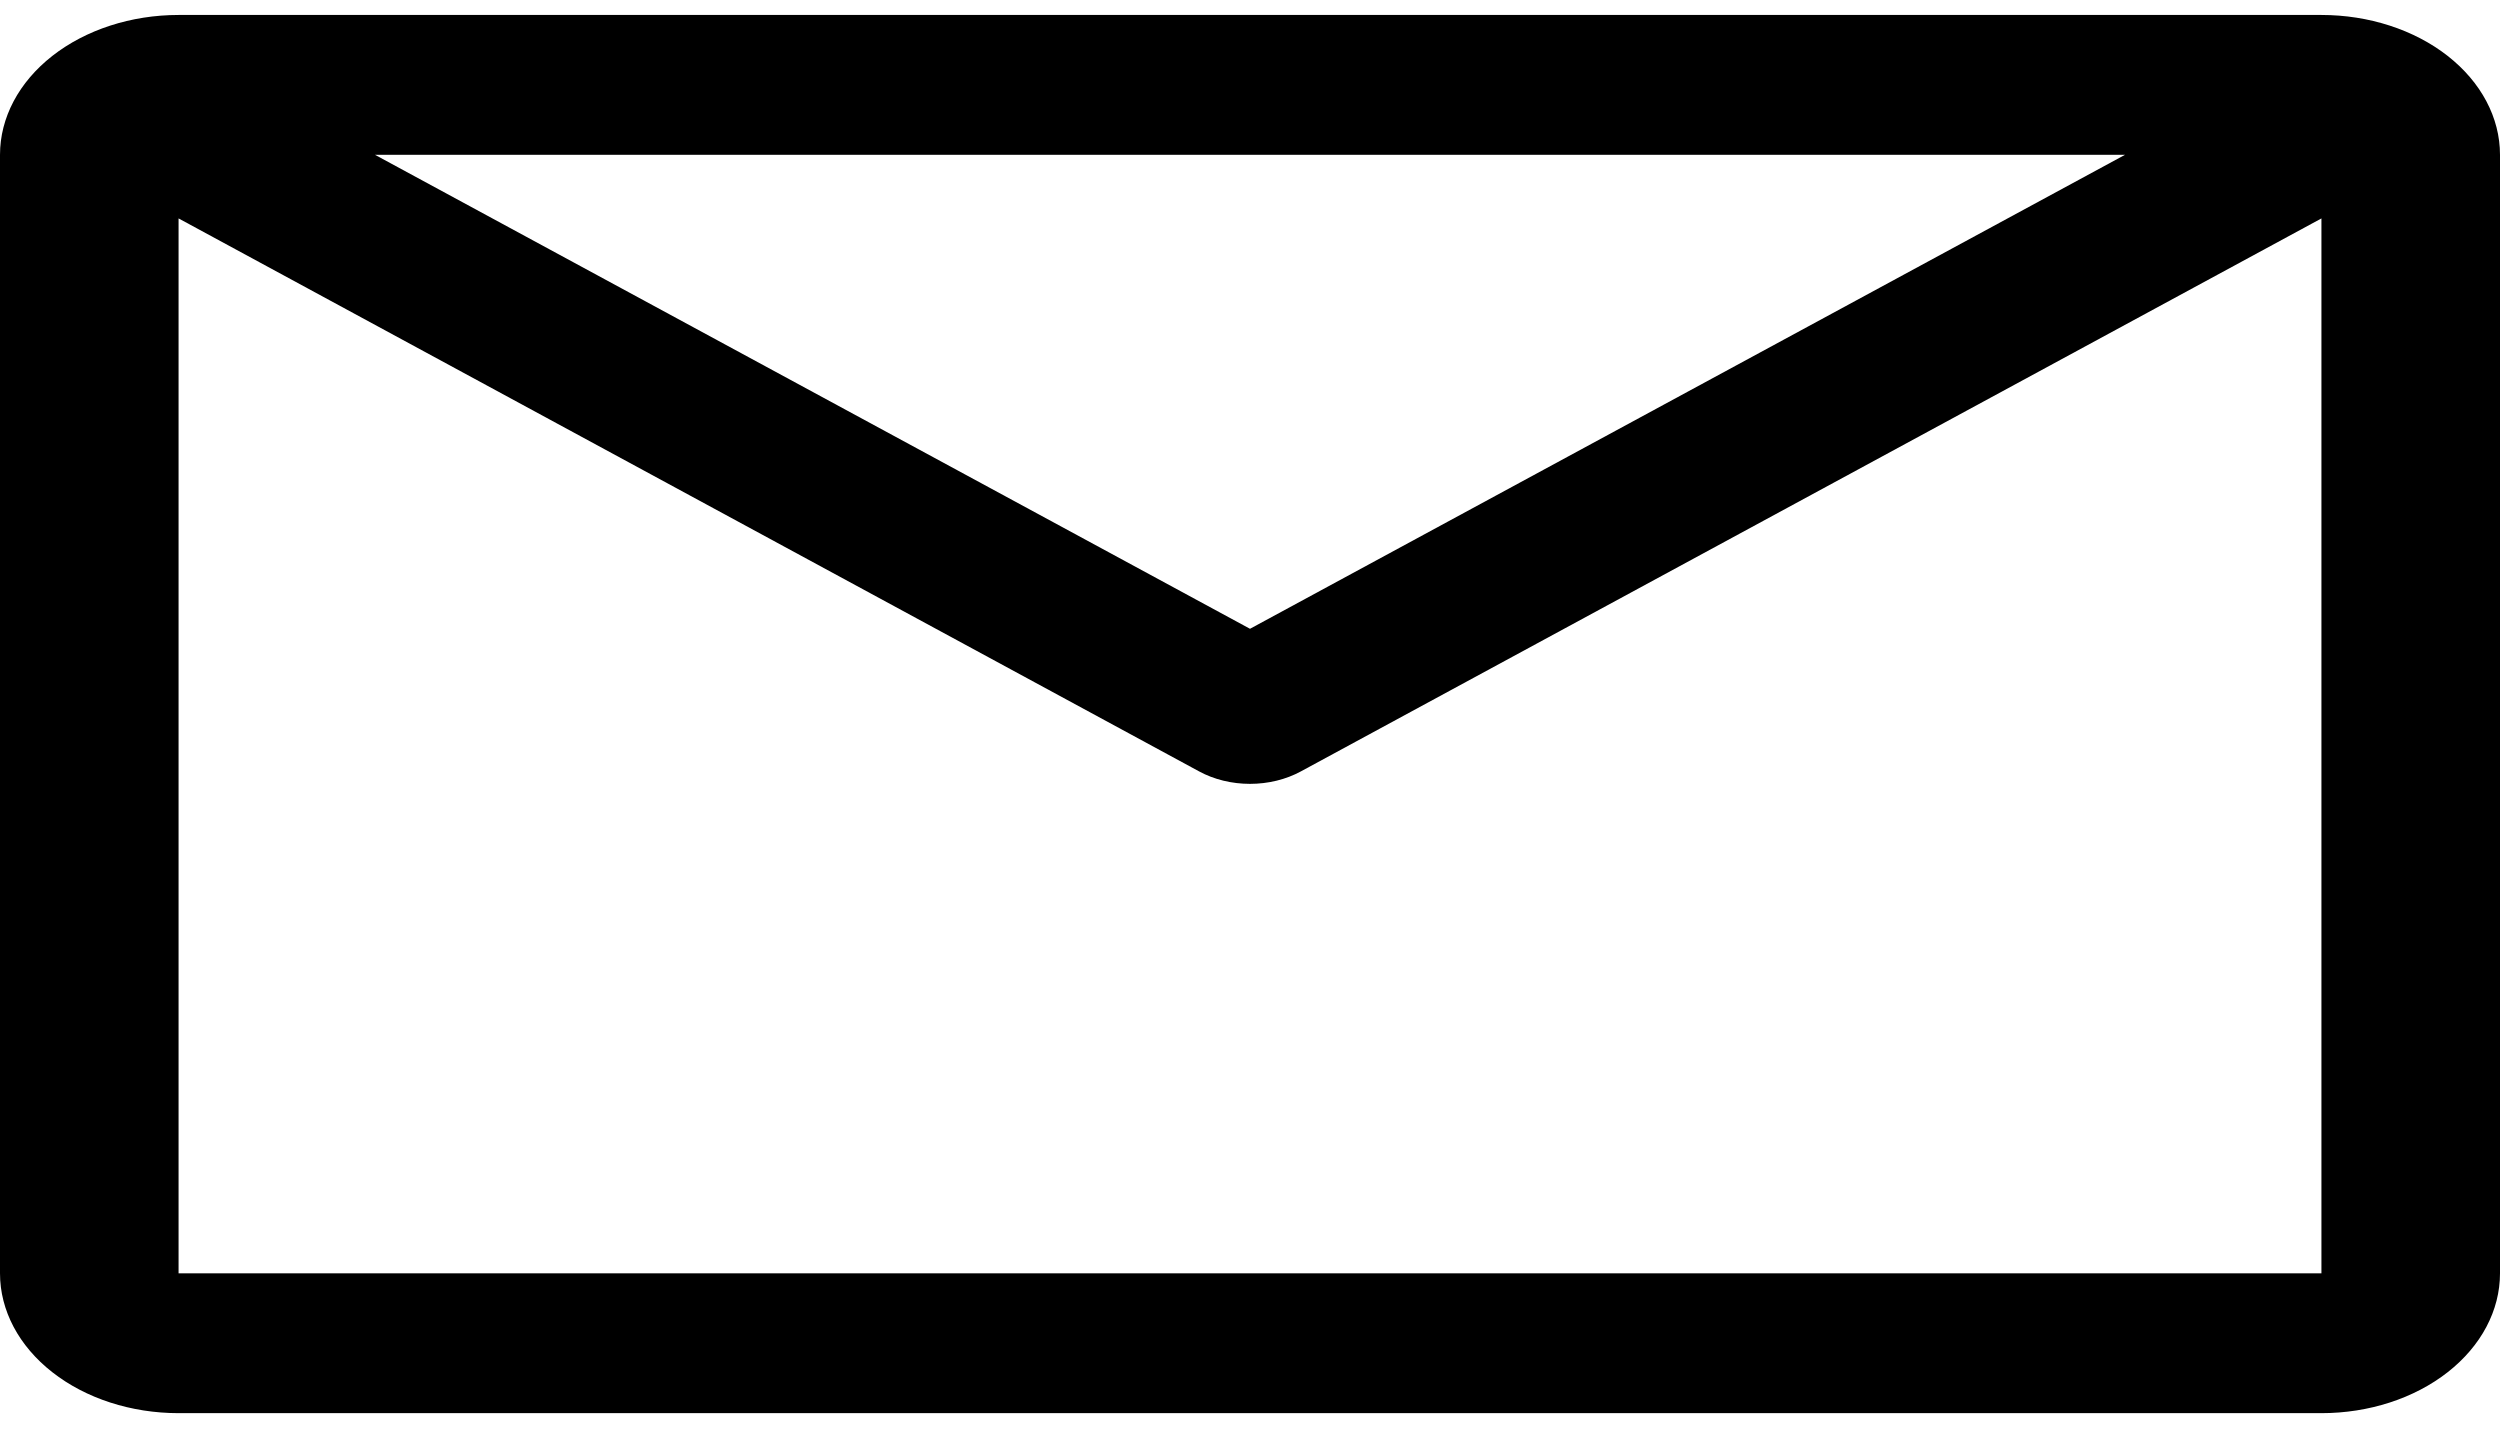 <svg width="68" height="39" viewBox="0 0 68 39" fill="none" xmlns="http://www.w3.org/2000/svg">
<path d="M63.143 0.407H4.857C3.569 0.407 2.334 0.808 1.423 1.521C0.512 2.235 0 3.202 0 4.211V34.635C0 35.644 0.512 36.611 1.423 37.324C2.334 38.038 3.569 38.438 4.857 38.438H63.143C64.431 38.438 65.666 38.038 66.577 37.324C67.488 36.611 68 35.644 68 34.635V4.211C68 3.202 67.488 2.235 66.577 1.521C65.666 0.808 64.431 0.407 63.143 0.407ZM57.8 4.211L34 17.103L10.2 4.211H57.8ZM4.857 34.635V5.941L32.616 20.982C33.022 21.203 33.505 21.321 34 21.321C34.495 21.321 34.978 21.203 35.384 20.982L63.143 5.941V34.635H4.857Z" fill="black"/>
</svg>
